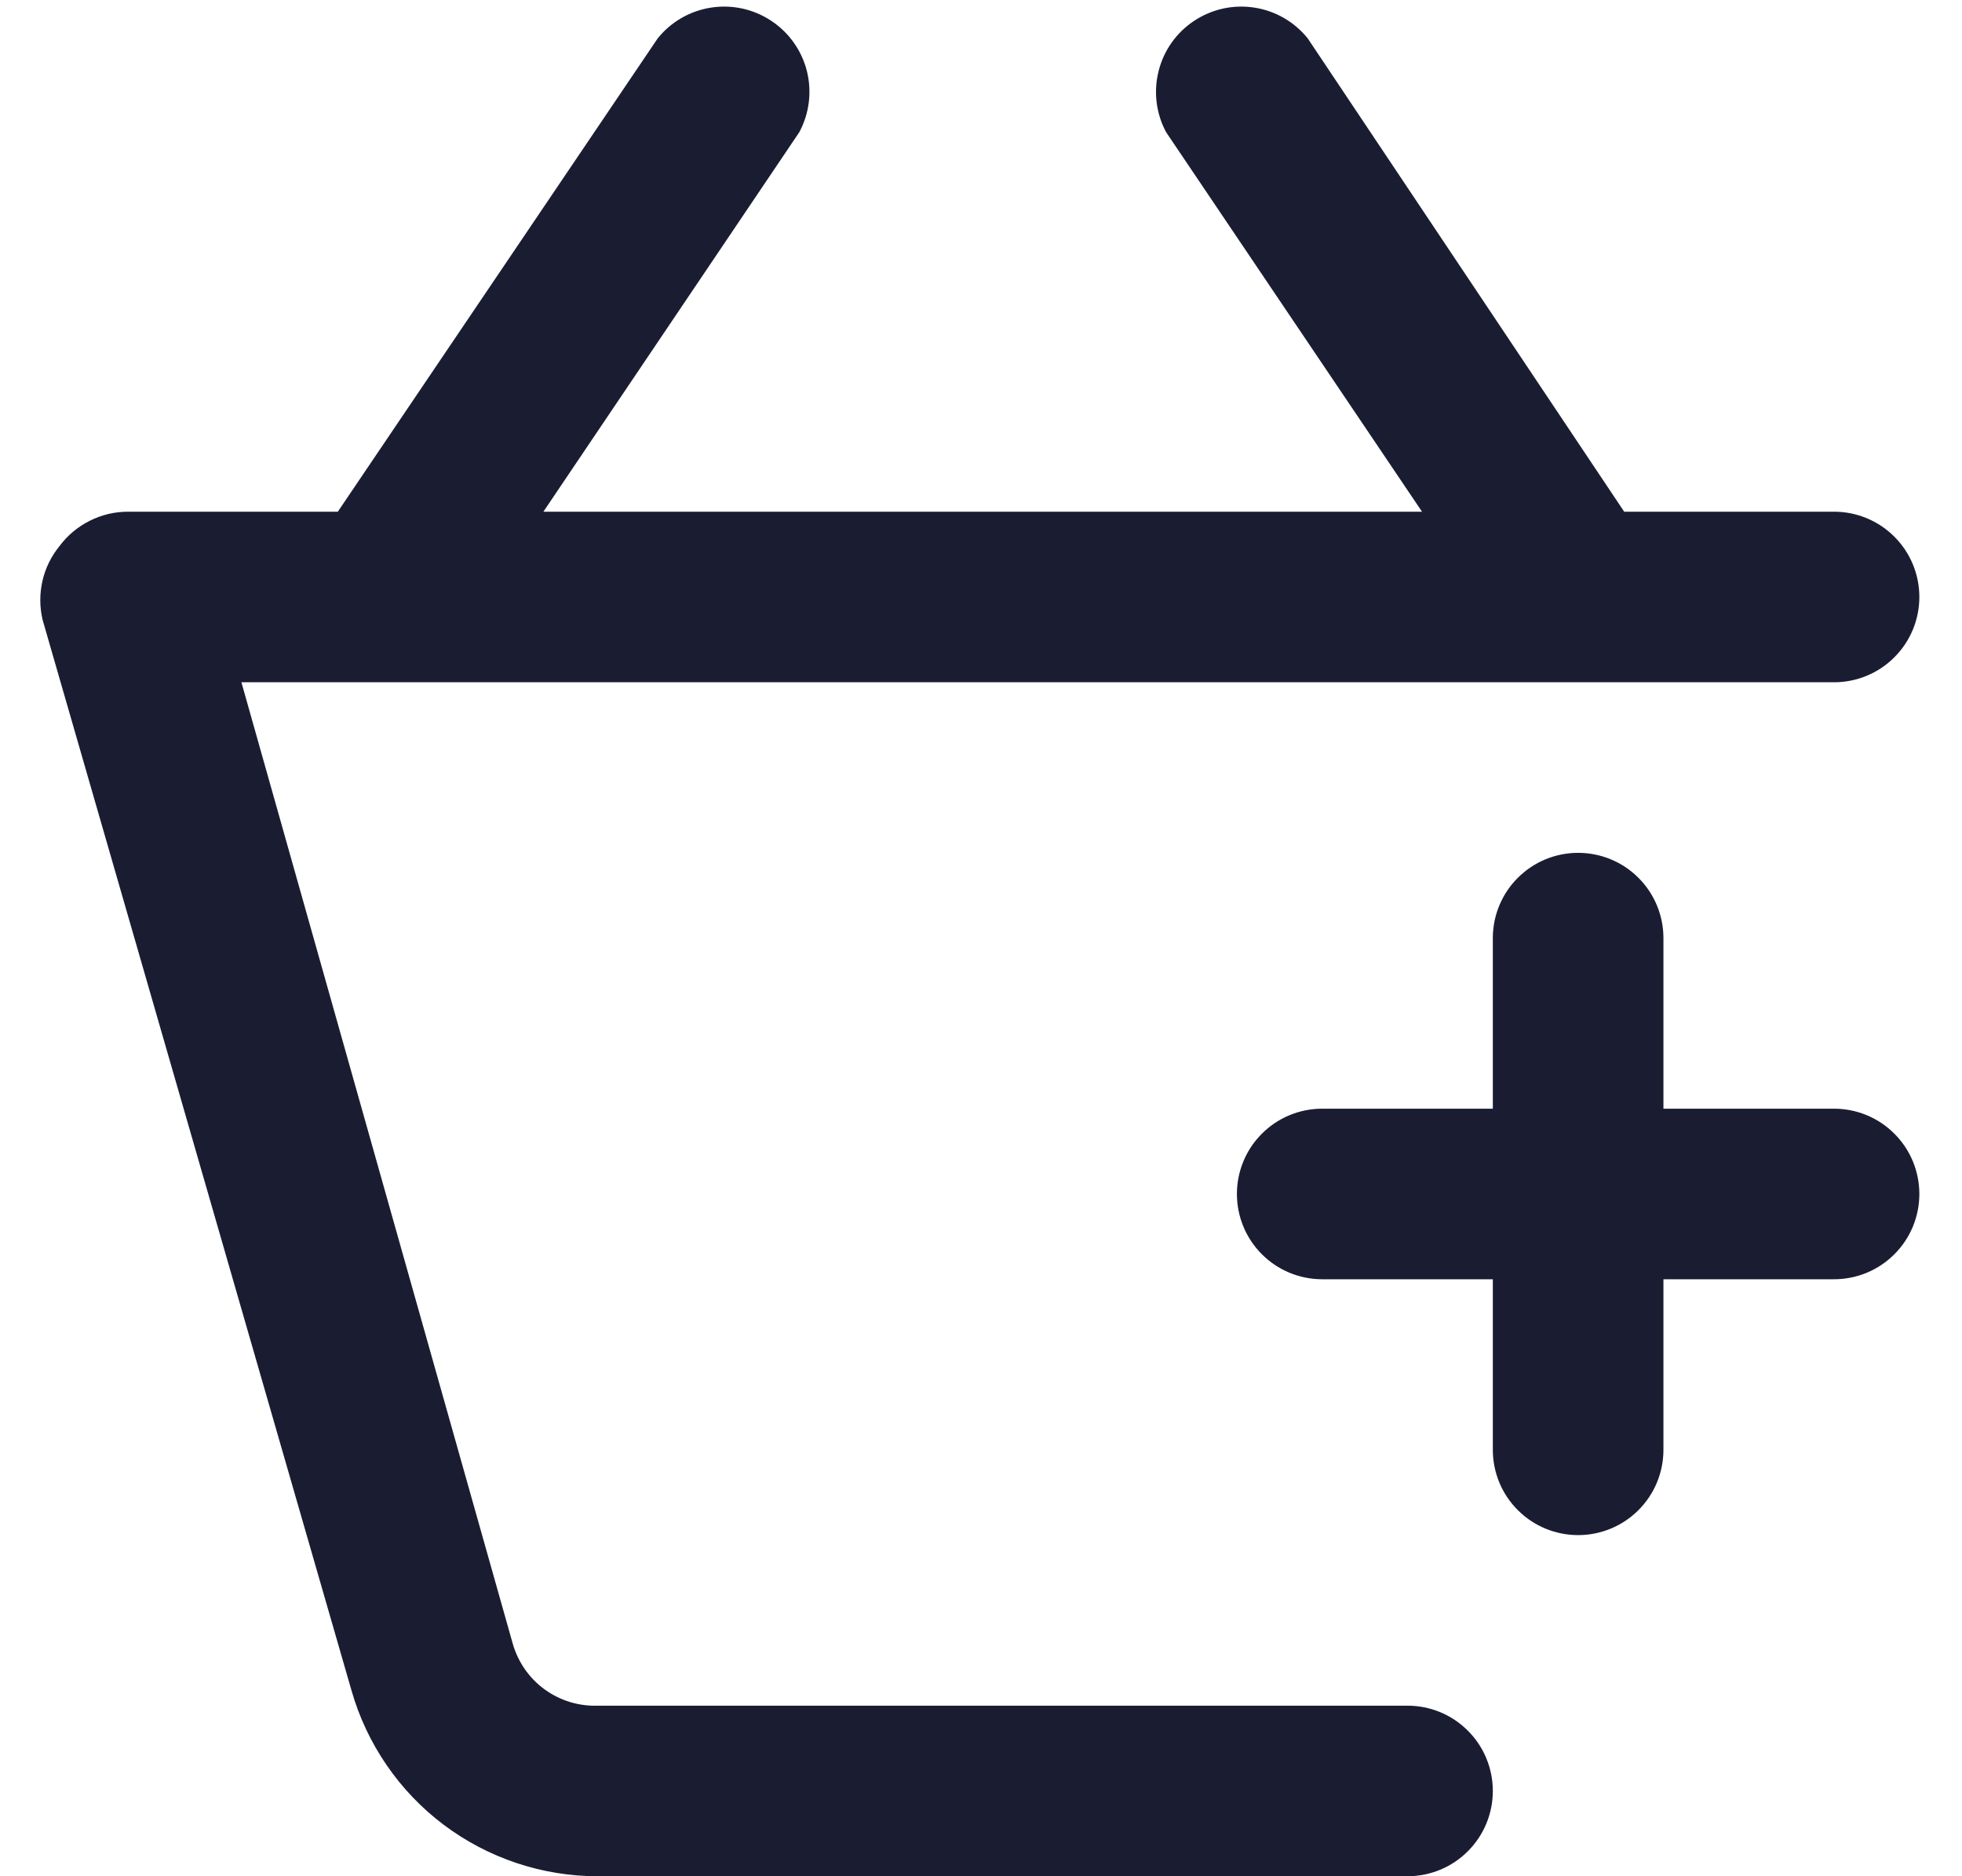 <svg width="23" height="22" viewBox="0 0 23 22" fill="none" xmlns="http://www.w3.org/2000/svg">
<g id="Icon">
<path d="M16.5 20H7.01C6.786 20.008 6.565 19.941 6.383 19.808C6.202 19.676 6.071 19.486 6.01 19.27L2.83 8H21.5C21.765 8 22.02 7.895 22.207 7.707C22.395 7.52 22.5 7.265 22.5 7C22.5 6.735 22.395 6.48 22.207 6.293C22.02 6.105 21.765 6 21.5 6H19.04L15.33 0.45C15.174 0.256 14.951 0.127 14.704 0.089C14.458 0.051 14.207 0.106 13.999 0.244C13.791 0.381 13.642 0.592 13.582 0.833C13.521 1.075 13.552 1.33 13.67 1.55L16.67 6H6.37L9.37 1.55C9.488 1.33 9.519 1.075 9.459 0.833C9.398 0.592 9.249 0.381 9.041 0.244C8.834 0.106 8.582 0.051 8.336 0.089C8.089 0.127 7.866 0.256 7.71 0.45L3.96 6H1.5C1.345 6 1.192 6.036 1.053 6.106C0.914 6.175 0.793 6.276 0.7 6.4C0.602 6.52 0.532 6.66 0.498 6.811C0.463 6.962 0.464 7.119 0.5 7.27L4.12 19.82C4.299 20.448 4.678 21.002 5.199 21.395C5.721 21.788 6.357 22.001 7.01 22H16.5C16.765 22 17.02 21.895 17.207 21.707C17.395 21.52 17.5 21.265 17.5 21C17.5 20.735 17.395 20.48 17.207 20.293C17.02 20.105 16.765 20 16.5 20Z" fill="#1A1D32"/>
<path d="M21.5 13H19.5V11C19.5 10.735 19.395 10.48 19.207 10.293C19.02 10.105 18.765 10 18.5 10C18.235 10 17.98 10.105 17.793 10.293C17.605 10.48 17.5 10.735 17.5 11V13H15.5C15.235 13 14.98 13.105 14.793 13.293C14.605 13.48 14.5 13.735 14.5 14C14.5 14.265 14.605 14.52 14.793 14.707C14.98 14.895 15.235 15 15.5 15H17.5V17C17.5 17.265 17.605 17.52 17.793 17.707C17.98 17.895 18.235 18 18.5 18C18.765 18 19.02 17.895 19.207 17.707C19.395 17.52 19.5 17.265 19.5 17V15H21.5C21.765 15 22.02 14.895 22.207 14.707C22.395 14.52 22.5 14.265 22.5 14C22.5 13.735 22.395 13.48 22.207 13.293C22.02 13.105 21.765 13 21.5 13Z" fill="#1A1D32"/>
</g>
</svg>
